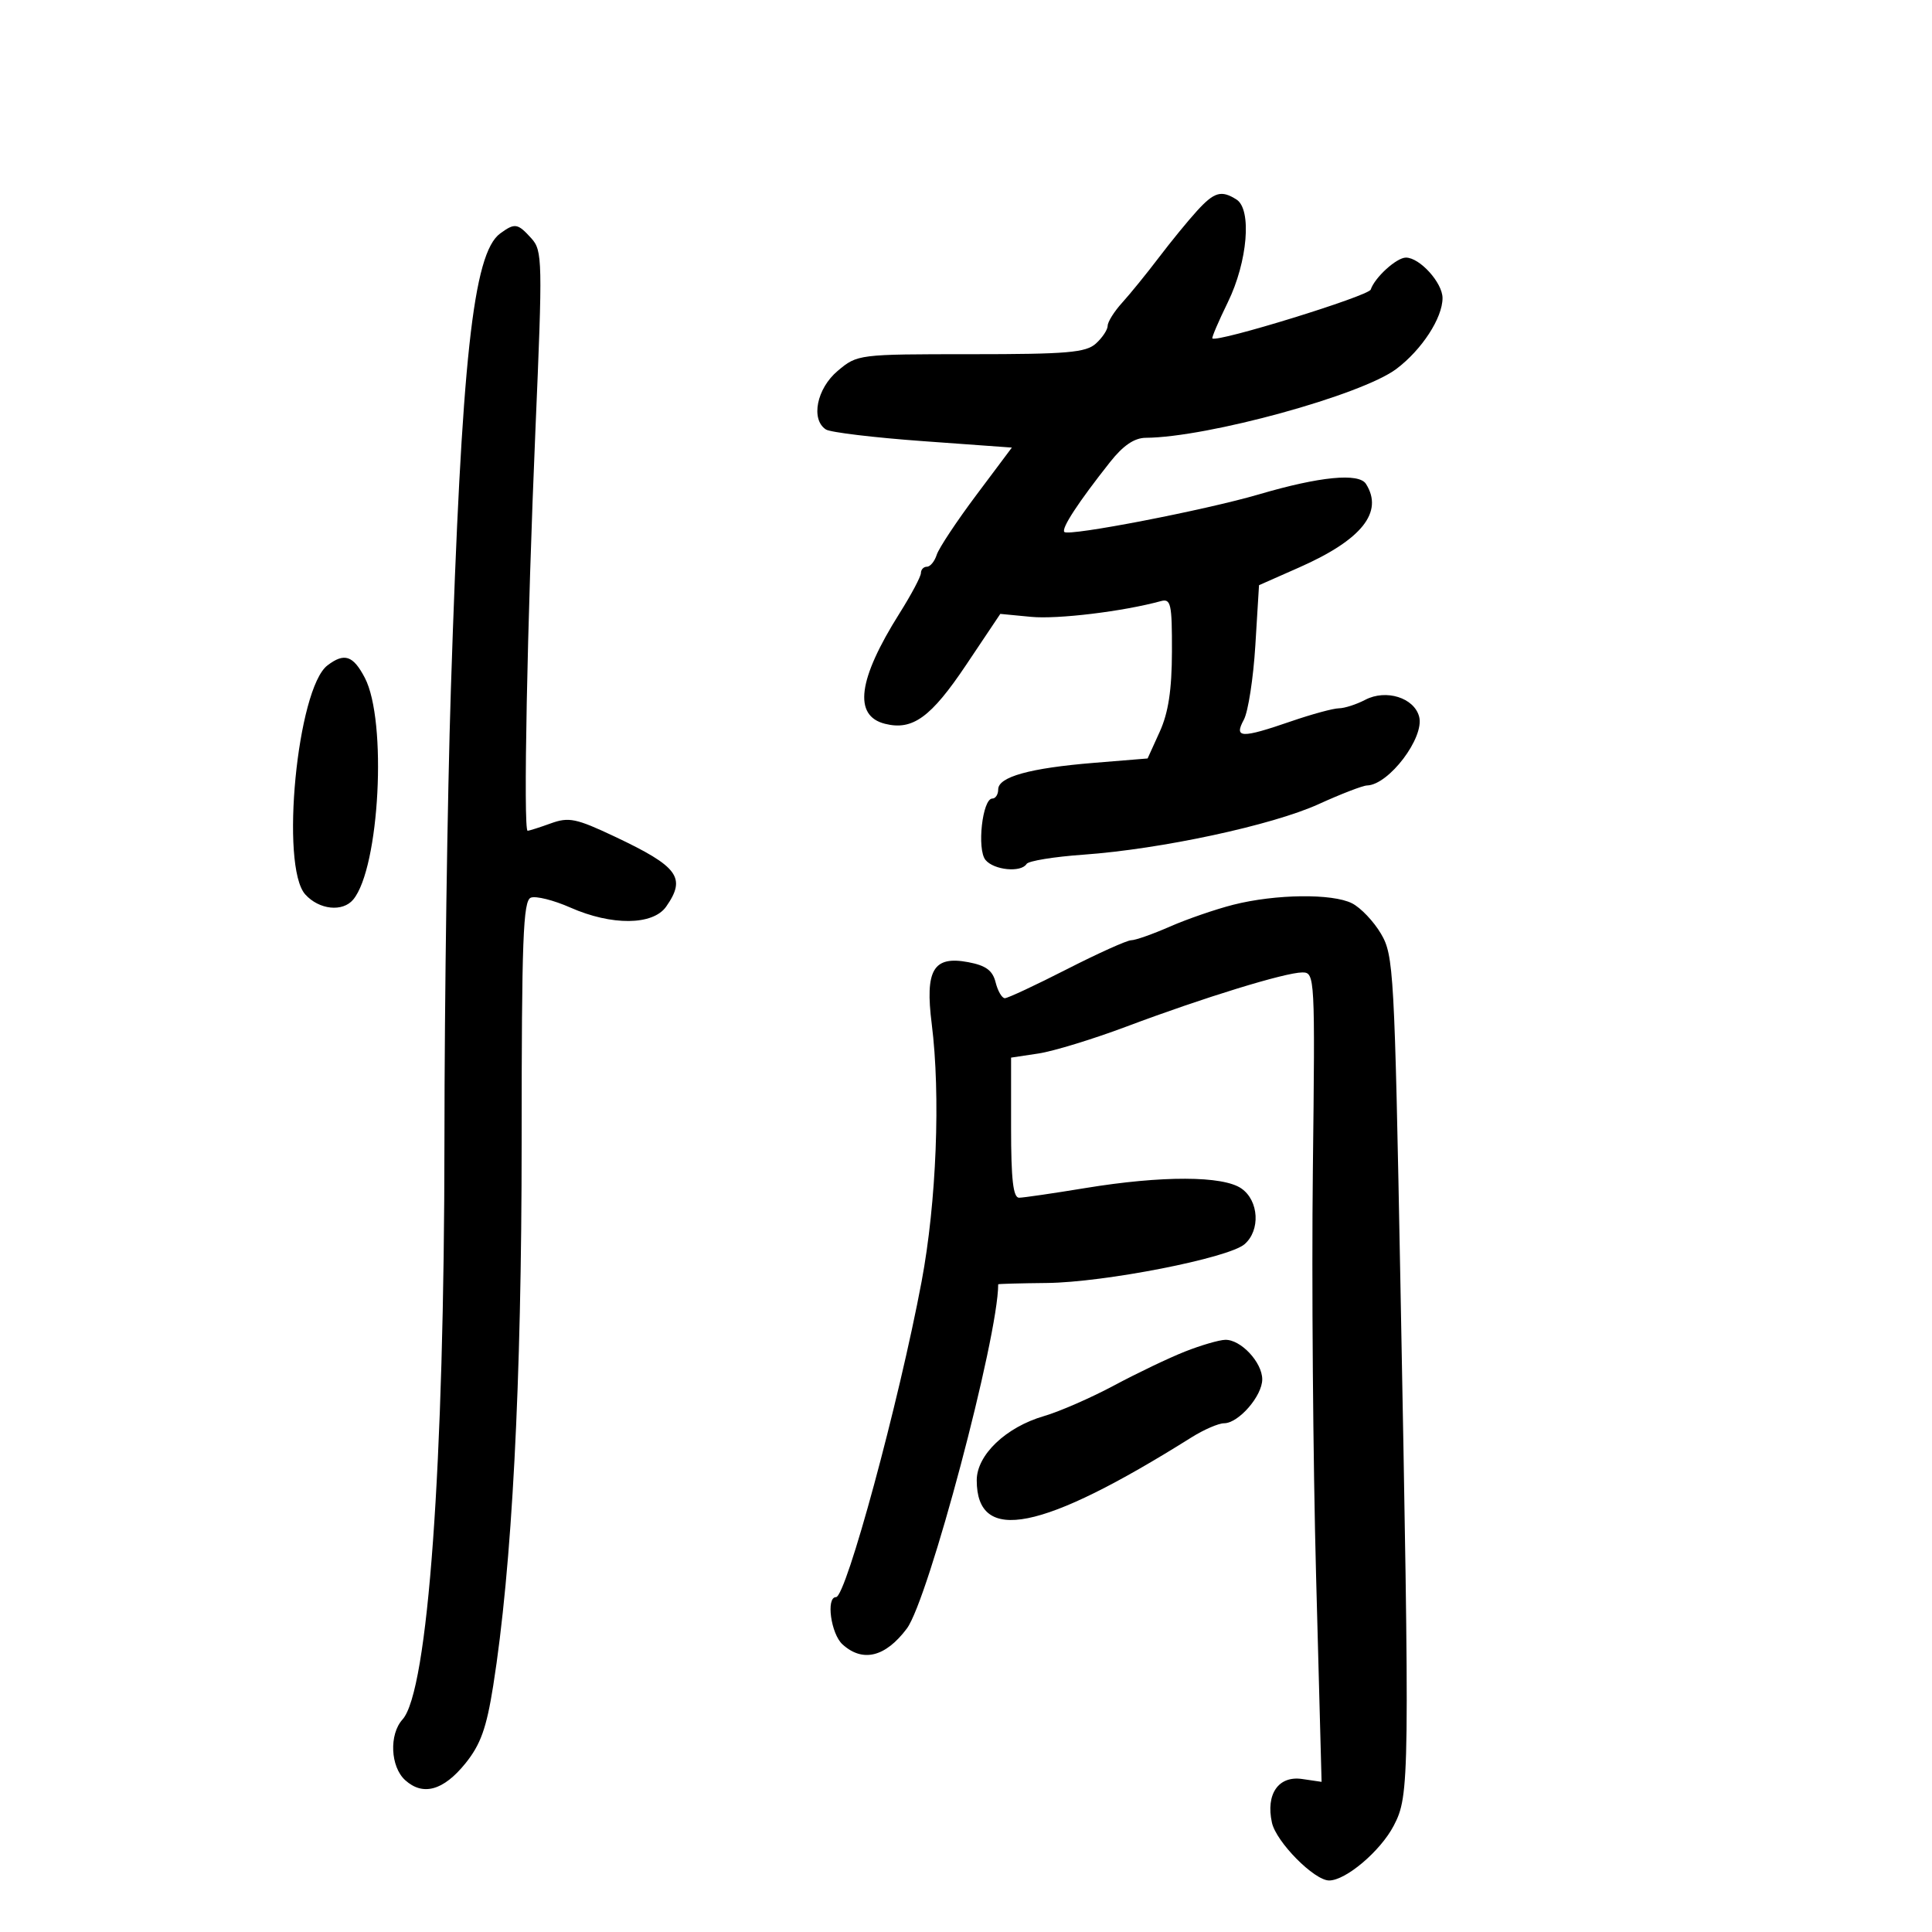 <svg xmlns="http://www.w3.org/2000/svg" width="300" height="300" viewBox="0 0 300 300" version="1.1">
	<path d="M 185.864 32.750 C 184.483 34.263, 181.816 37.525, 179.937 40 C 178.058 42.475, 175.503 45.620, 174.260 46.990 C 173.017 48.359, 172 49.977, 172 50.585 C 172 51.193, 171.177 52.435, 170.171 53.345 C 168.615 54.753, 165.717 55, 150.748 55 C 133.278 55, 133.132 55.018, 130.077 57.589 C 126.820 60.329, 125.854 65.140, 128.250 66.691 C 128.938 67.136, 135.715 67.950, 143.311 68.500 L 157.122 69.500 151.581 76.899 C 148.534 80.968, 145.776 85.131, 145.453 86.149 C 145.130 87.167, 144.446 88, 143.933 88 C 143.420 88, 143 88.441, 143 88.981 C 143 89.520, 141.507 92.332, 139.681 95.231 C 133.213 105.502, 132.469 111.148, 137.422 112.391 C 141.708 113.467, 144.562 111.394, 150.025 103.240 L 155.327 95.325 160.114 95.785 C 164.219 96.179, 174.400 94.945, 180.250 93.344 C 181.816 92.916, 181.998 93.740, 181.978 101.183 C 181.962 107.148, 181.425 110.670, 180.077 113.637 L 178.199 117.774 169.849 118.456 C 159.921 119.266, 155 120.632, 155 122.578 C 155 123.360, 154.590 124, 154.088 124 C 152.546 124, 151.669 131.896, 153.029 133.535 C 154.346 135.122, 158.555 135.528, 159.407 134.151 C 159.695 133.684, 163.659 133.038, 168.216 132.715 C 180.285 131.859, 197.560 128.147, 204.775 124.859 C 208.226 123.287, 211.601 121.985, 212.275 121.967 C 215.656 121.875, 221.215 114.539, 220.366 111.290 C 219.596 108.346, 215.228 106.975, 212 108.663 C 210.625 109.382, 208.783 109.977, 207.907 109.985 C 207.030 109.993, 203.697 110.900, 200.500 112 C 192.708 114.681, 191.582 114.642, 193.146 111.750 C 193.815 110.513, 194.619 105.308, 194.931 100.184 L 195.500 90.868 201.754 88.104 C 211.458 83.816, 214.885 79.524, 212.107 75.140 C 211.003 73.397, 204.926 73.990, 195.500 76.761 C 187.182 79.205, 165.974 83.307, 165.273 82.607 C 164.755 82.088, 167.428 77.999, 172.369 71.750 C 174.411 69.169, 176.140 67.994, 177.917 67.982 C 187.554 67.913, 211.446 61.345, 216.835 57.282 C 220.781 54.308, 223.991 49.380, 223.996 46.289 C 224 43.914, 220.463 40, 218.311 40 C 216.858 40, 213.476 43.071, 212.845 44.965 C 212.511 45.966, 189.039 53.208, 188.257 52.551 C 188.123 52.439, 189.205 49.906, 190.662 46.923 C 193.732 40.639, 194.414 32.507, 192 30.980 C 189.643 29.488, 188.555 29.802, 185.864 32.750 M 77.665 36.256 C 73.458 39.332, 71.670 55.870, 70.013 107 C 69.470 123.775, 69.020 155.254, 69.013 176.953 C 68.996 227.510, 66.458 262.627, 62.503 266.997 C 60.398 269.323, 60.619 274.345, 62.918 276.425 C 65.681 278.926, 68.863 278.036, 72.277 273.806 C 74.624 270.898, 75.540 268.344, 76.578 261.806 C 79.504 243.371, 81 214.808, 81 177.363 C 81 145.867, 81.226 139.850, 82.427 139.390 C 83.212 139.088, 85.969 139.778, 88.554 140.921 C 94.982 143.764, 101.395 143.702, 103.443 140.777 C 106.590 136.284, 105.336 134.574, 95.479 129.916 C 89.462 127.074, 88.332 126.840, 85.525 127.855 C 83.783 128.485, 82.165 129, 81.929 129 C 81.232 129.001, 81.863 96.606, 83.141 66.760 C 84.269 40.404, 84.238 38.920, 82.509 37.010 C 80.376 34.653, 79.948 34.587, 77.665 36.256 M 50.850 103.319 C 46.144 106.899, 43.468 134.536, 47.405 138.892 C 49.555 141.271, 53.209 141.658, 54.850 139.681 C 58.943 134.749, 60.137 111.910, 56.650 105.250 C 54.829 101.772, 53.476 101.321, 50.850 103.319 M 191.500 140.490 C 188.750 141.189, 184.325 142.714, 181.667 143.880 C 179.009 145.046, 176.305 146, 175.658 146 C 175.012 146, 170.514 148.025, 165.664 150.500 C 160.815 152.975, 156.480 155, 156.032 155 C 155.583 155, 154.939 153.895, 154.600 152.544 C 154.135 150.688, 153.091 149.920, 150.332 149.402 C 144.923 148.388, 143.618 150.603, 144.679 159 C 146.072 170.029, 145.416 186.695, 143.104 199 C 139.575 217.782, 131.380 248, 129.816 248 C 128.235 248, 129.023 253.711, 130.829 255.345 C 133.963 258.182, 137.488 257.313, 140.811 252.884 C 144.170 248.405, 155 207.604, 155 199.426 C 155 199.356, 158.402 199.264, 162.560 199.220 C 171.516 199.128, 190.761 195.354, 193.250 193.203 C 195.738 191.052, 195.487 186.455, 192.777 184.557 C 189.917 182.553, 180.432 182.526, 168.500 184.486 C 163.550 185.300, 158.938 185.973, 158.250 185.983 C 157.325 185.995, 157 183.165, 157 175.114 L 157 164.227 161.250 163.587 C 163.588 163.235, 169.775 161.339, 175 159.374 C 186.839 154.923, 199.591 151, 202.223 151 C 204.182 151, 204.212 151.566, 203.859 181.750 C 203.662 198.662, 203.886 226.942, 204.358 244.593 L 205.215 276.685 202.197 276.242 C 198.521 275.703, 196.529 278.578, 197.504 283.017 C 198.164 286.021, 204.076 292, 206.387 292 C 208.974 292, 214.361 287.433, 216.413 283.500 C 218.888 278.756, 218.914 276.673, 217.451 199 C 216.543 150.774, 216.407 148.342, 214.445 145.002 C 213.315 143.078, 211.290 140.948, 209.945 140.267 C 206.883 138.717, 198.065 138.824, 191.500 140.490 M 184 209.871 C 181.525 210.849, 176.575 213.215, 173 215.130 C 169.425 217.044, 164.523 219.186, 162.107 219.889 C 156.191 221.609, 151.667 225.928, 151.667 229.856 C 151.667 239.814, 161.737 237.805, 185 223.204 C 186.925 221.996, 189.209 221.006, 190.076 221.004 C 192.323 220.998, 196 216.767, 196 214.186 C 196 211.542, 192.665 207.982, 190.250 208.047 C 189.287 208.073, 186.475 208.893, 184 209.871" stroke="none" fill="black" fill-rule="evenodd"/>
</svg>